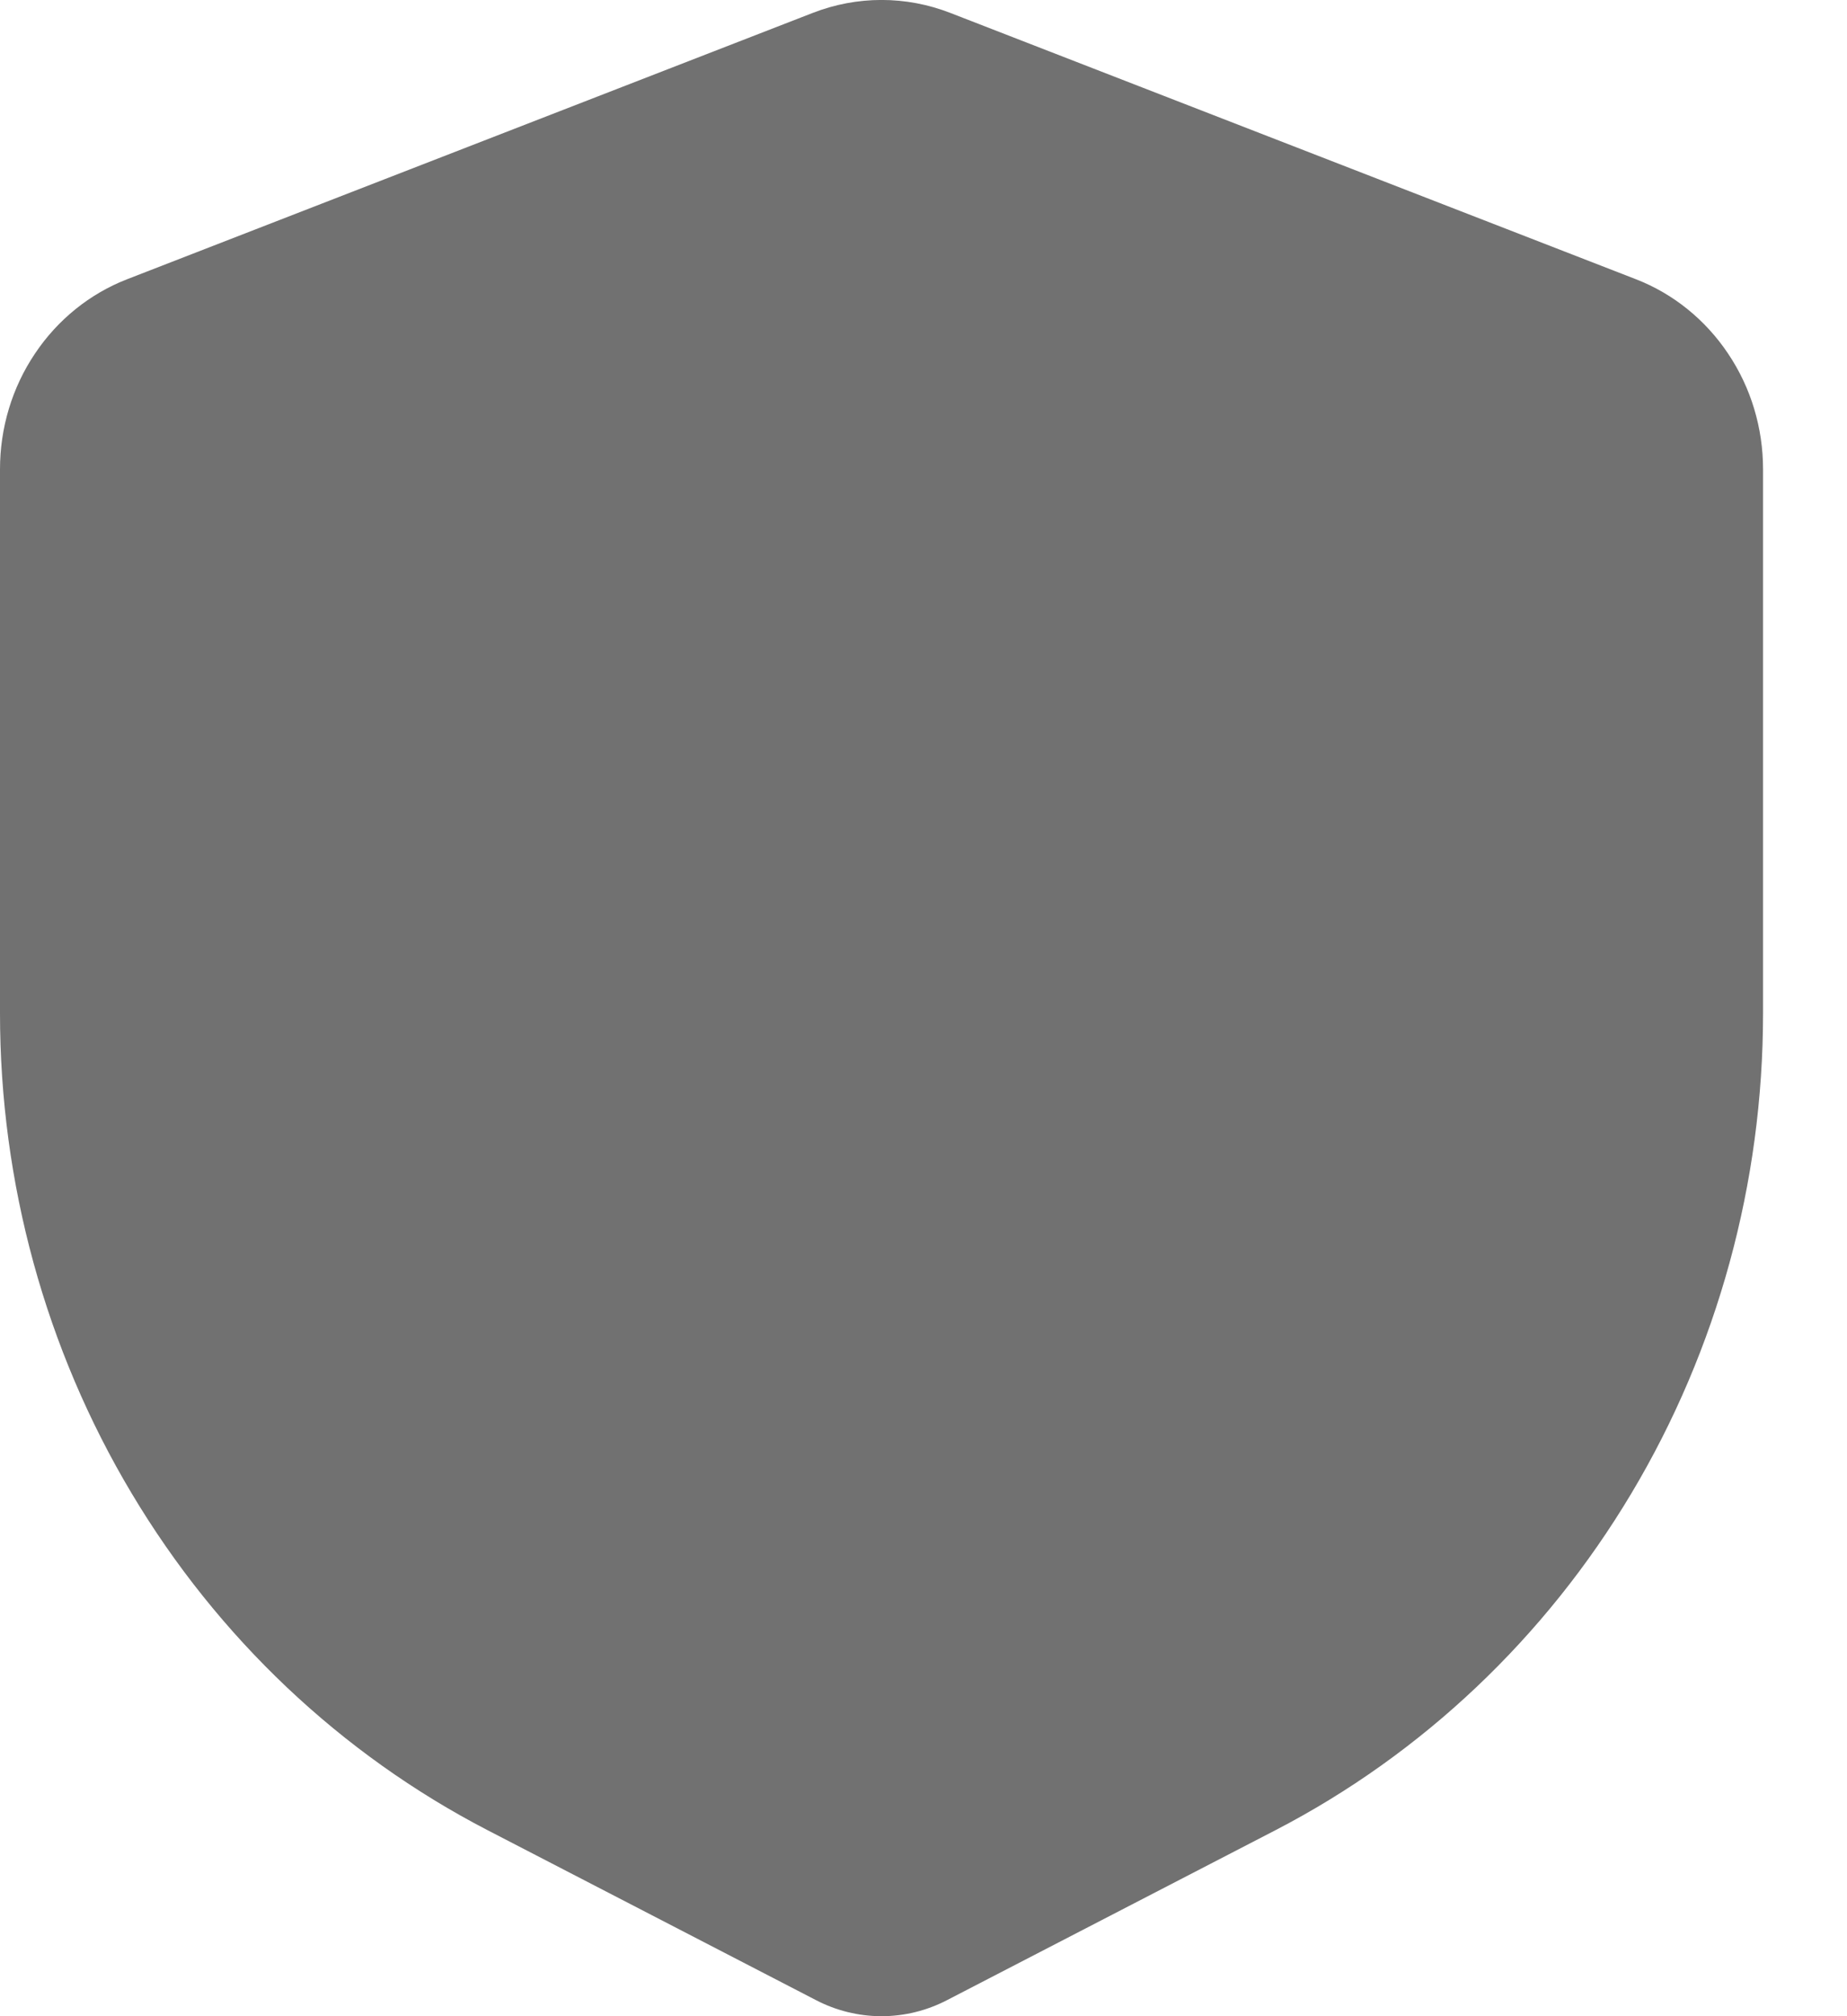 <svg width="11" height="12" viewBox="0 0 11 12" fill="none" xmlns="http://www.w3.org/2000/svg">
<path fill-rule="evenodd" clip-rule="evenodd" d="M4.84 0.077C5.105 -0.026 5.395 -0.026 5.66 0.077L9.743 1.662C9.965 1.748 10.157 1.903 10.292 2.105C10.428 2.307 10.5 2.547 10.5 2.793V6.031C10.5 7.04 10.229 8.03 9.716 8.888C9.203 9.747 8.47 10.44 7.598 10.892L5.641 11.904C5.52 11.967 5.386 12 5.25 12C5.114 12 4.98 11.967 4.859 11.904L2.902 10.892C2.03 10.44 1.297 9.747 0.784 8.888C0.271 8.03 -2.10185e-05 7.04 9.05205e-09 6.031V2.793C-2.95741e-05 2.547 0.072 2.307 0.208 2.105C0.343 1.903 0.535 1.748 0.757 1.662L4.84 0.077Z" fill="#717171"/>
</svg>
